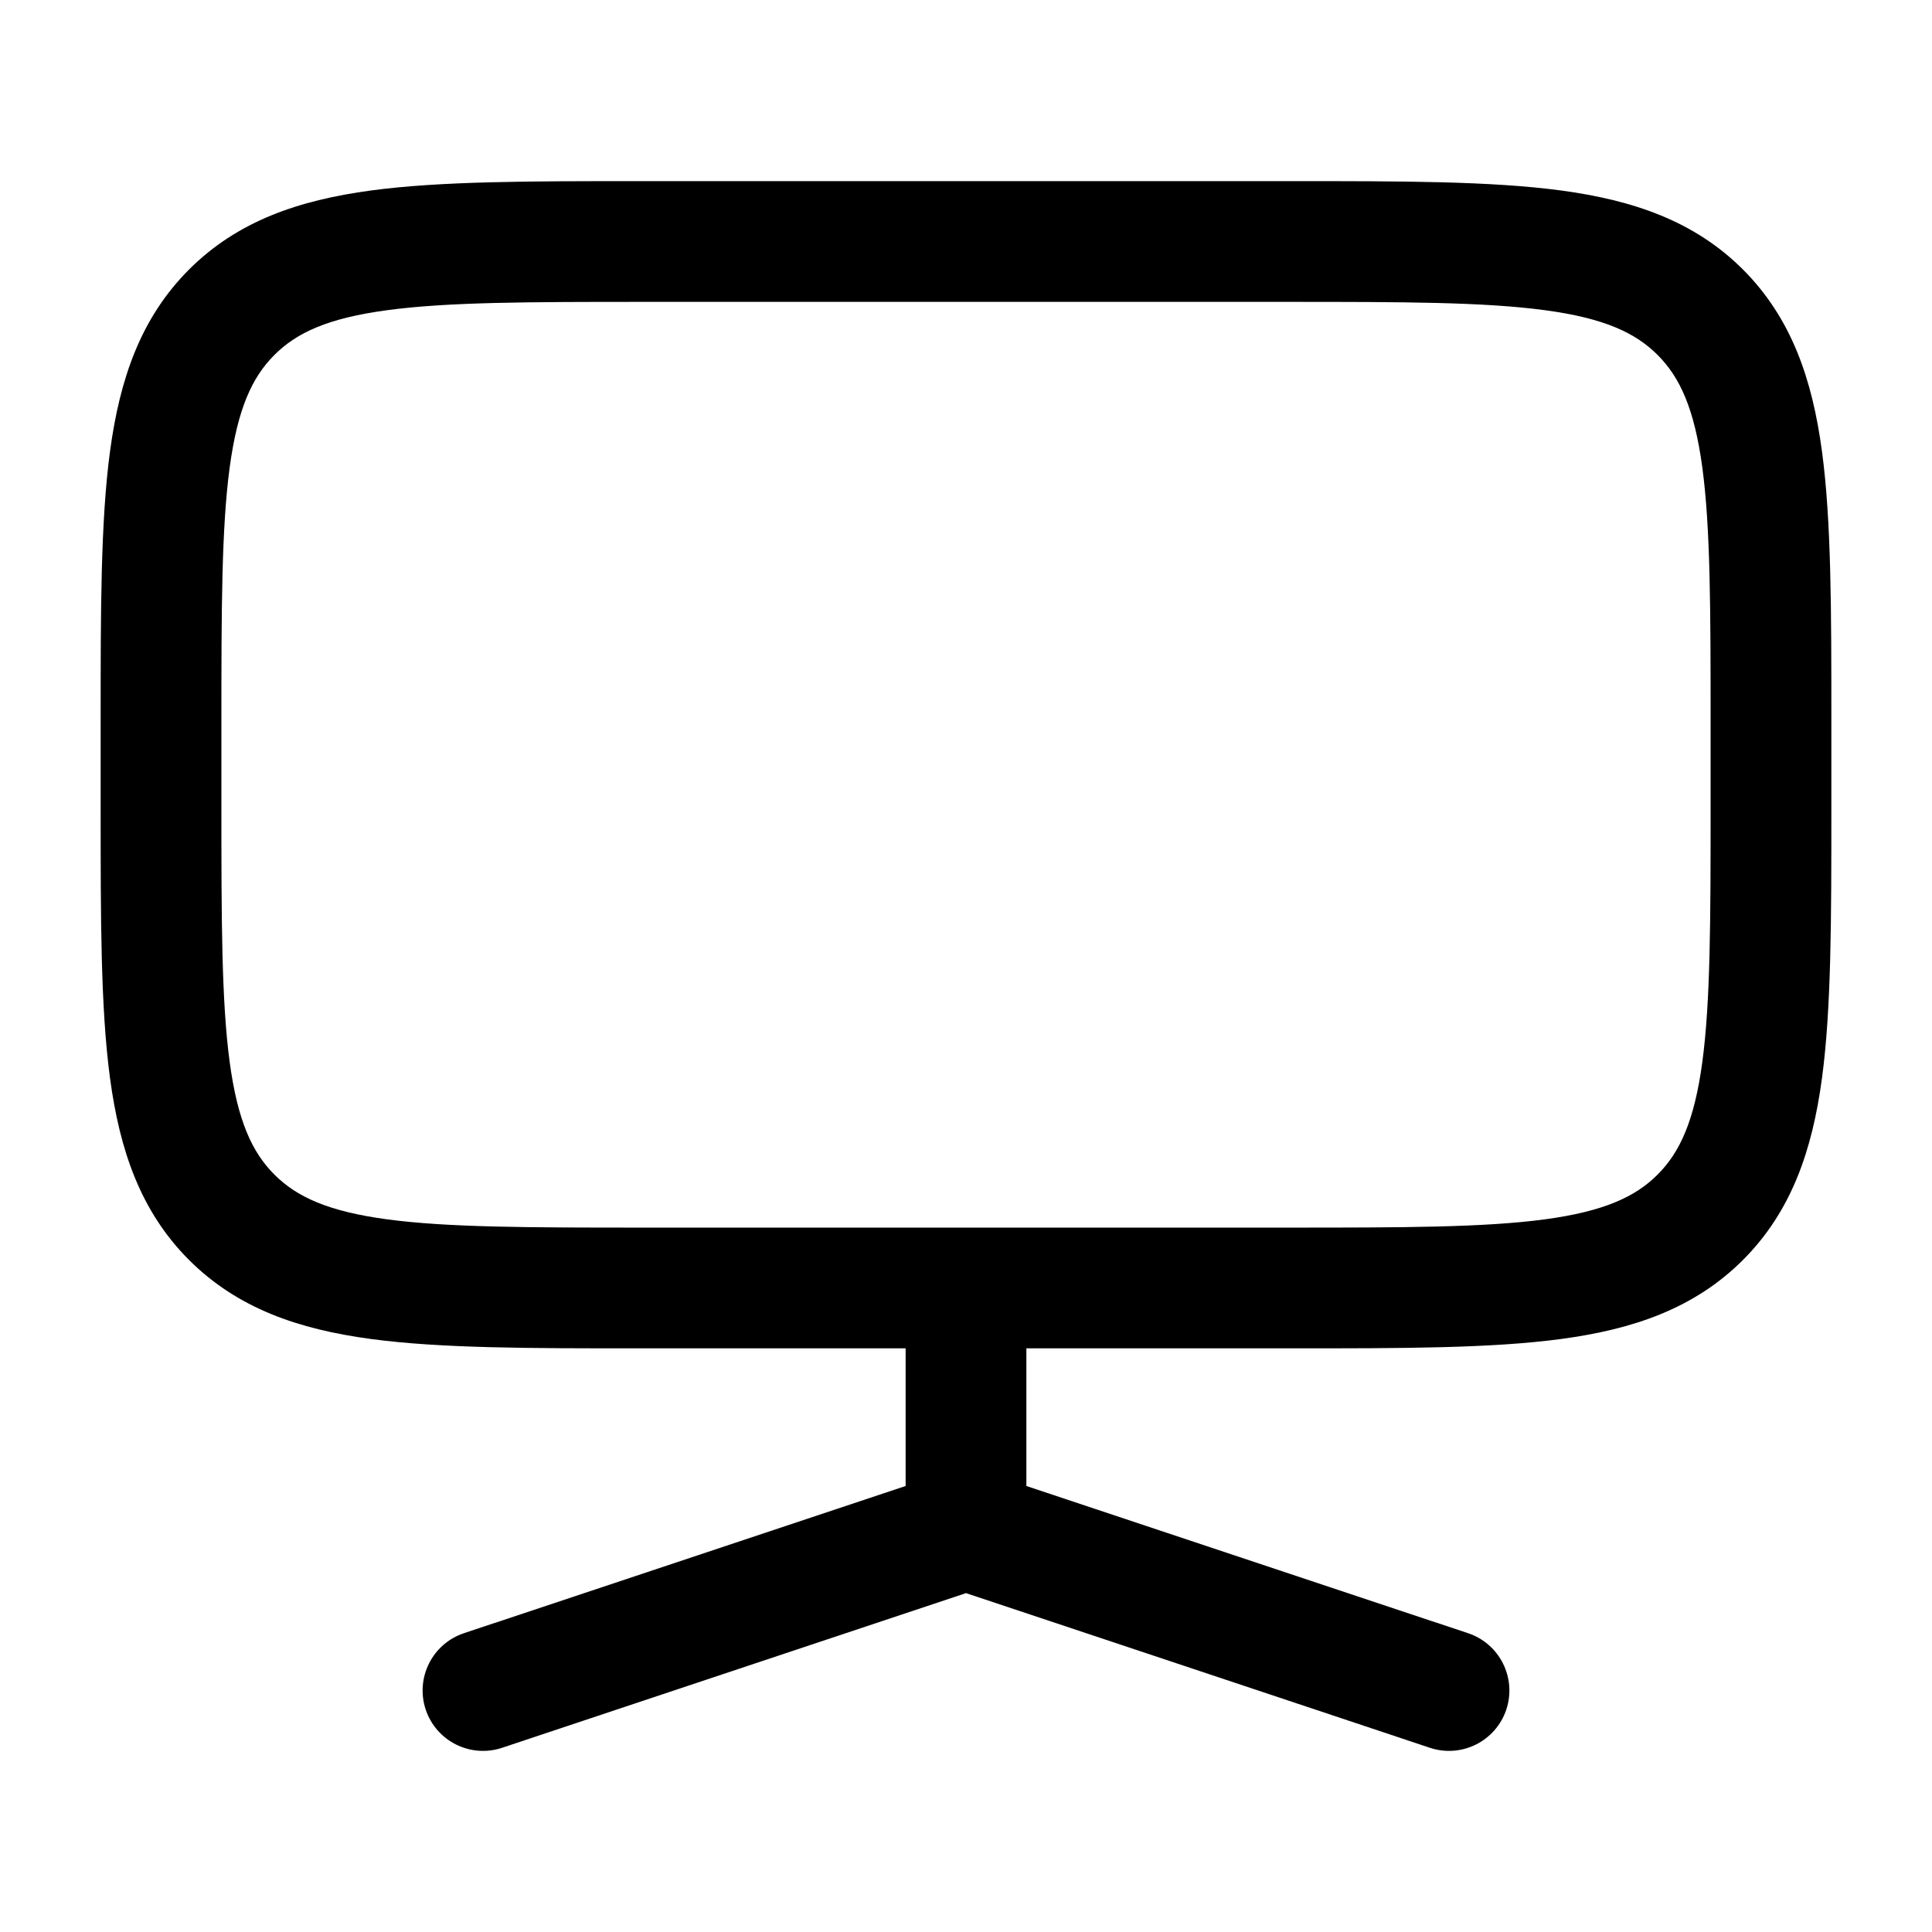 <svg width="32" height="32" viewBox="0 0 32 32" fill="none" xmlns="http://www.w3.org/2000/svg">
<path fill-rule="evenodd" clip-rule="evenodd" d="M10.594 3H21.407C23.23 3 24.7 3 25.856 3.155C27.056 3.317 28.066 3.662 28.869 4.464C29.671 5.267 30.017 6.278 30.178 7.478C30.333 8.634 30.333 10.103 30.333 11.927V13.406C30.333 15.23 30.333 16.7 30.178 17.856C30.017 19.056 29.671 20.066 28.869 20.869C28.066 21.671 27.056 22.017 25.856 22.178C24.7 22.333 23.23 22.333 21.407 22.333H17V24.613L24.316 27.051C24.84 27.226 25.123 27.792 24.949 28.316C24.774 28.84 24.208 29.123 23.684 28.949L16 26.387L8.316 28.949C7.792 29.123 7.226 28.84 7.051 28.316C6.877 27.792 7.16 27.226 7.684 27.051L15 24.613V22.333H10.594C8.77 22.333 7.3 22.333 6.144 22.178C4.944 22.017 3.934 21.671 3.131 20.869C2.329 20.066 1.983 19.056 1.822 17.856C1.667 16.7 1.667 15.23 1.667 13.406V11.927C1.667 10.103 1.667 8.634 1.822 7.478C1.983 6.278 2.329 5.267 3.131 4.464C3.934 3.662 4.944 3.317 6.144 3.155C7.3 3 8.77 3 10.594 3ZM6.411 5.138C5.432 5.269 4.914 5.51 4.545 5.879C4.176 6.248 3.936 6.766 3.804 7.744C3.669 8.751 3.667 10.086 3.667 12V13.333C3.667 15.247 3.669 16.582 3.804 17.589C3.936 18.567 4.176 19.086 4.545 19.455C4.914 19.824 5.432 20.064 6.411 20.196C7.418 20.331 8.753 20.333 10.667 20.333H21.333C23.247 20.333 24.582 20.331 25.589 20.196C26.567 20.064 27.086 19.824 27.455 19.455C27.824 19.086 28.064 18.567 28.196 17.589C28.331 16.582 28.333 15.247 28.333 13.333V12C28.333 10.086 28.331 8.751 28.196 7.744C28.064 6.766 27.824 6.248 27.455 5.879C27.086 5.51 26.567 5.269 25.589 5.138C24.582 5.002 23.247 5 21.333 5H10.667C8.753 5 7.418 5.002 6.411 5.138Z" fill="black"/>
</svg>
